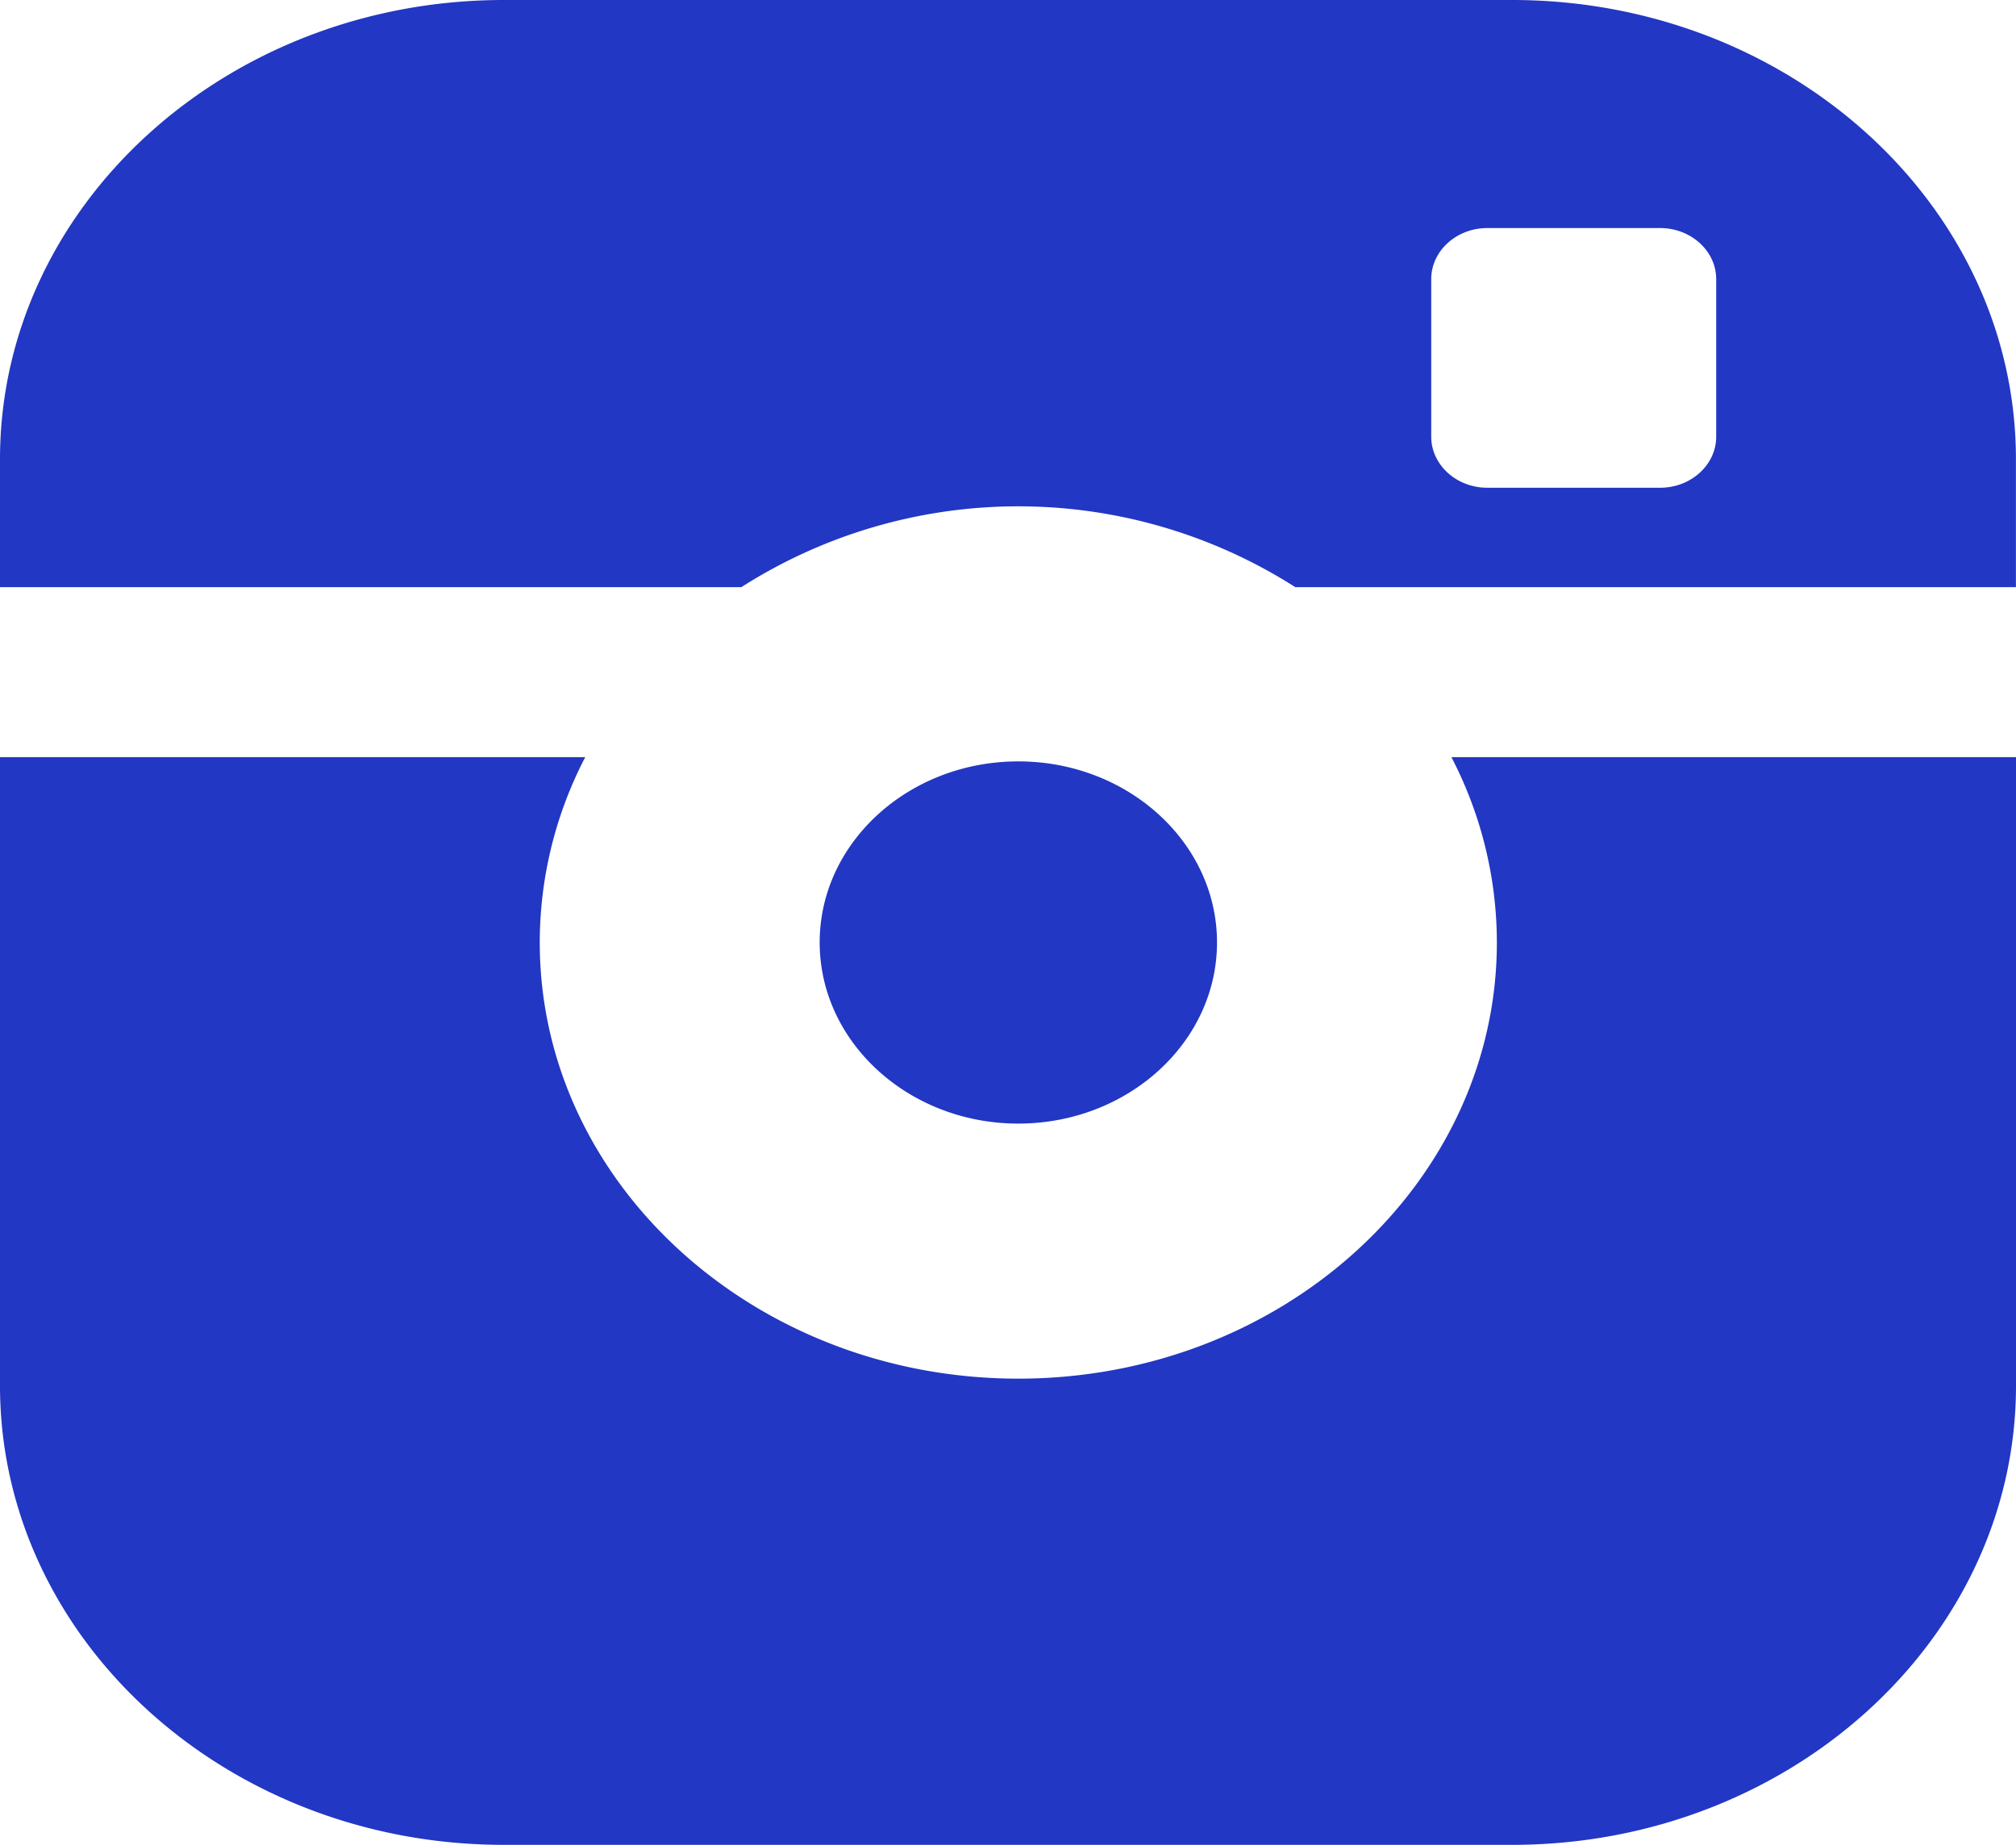 <svg xmlns="http://www.w3.org/2000/svg" width="255.993" height="234.269" viewBox="0 0 255.993 234.269">
  <path id="instagram-filled" d="M154.552,119.7c0-12.679-11.316-22.993-25.231-22.993S104.1,107.025,104.1,119.7,115.415,142.7,129.322,142.7,154.552,132.383,154.552,119.7ZM192.032.022H63.993C28.72.022.016,26.175.016,58.329V74.578h94.14a65.387,65.387,0,0,1,70.332,0H256V58.329C256,26.175,227.3.022,192.032.022Zm25.907,55.459c0,3.564-3.2,6.476-7.11,6.476H188.865c-3.907,0-7.11-2.919-7.11-6.476V35.459c0-3.564,3.2-6.476,7.11-6.476h21.964c3.907,0,7.11,2.912,7.11,6.476ZM190.089,119.7c0,30.544-27.259,55.388-60.767,55.388S68.555,150.248,68.555,119.7a51.028,51.028,0,0,1,5.772-23.527H.016v79.807c0,32.154,28.7,58.307,63.977,58.307H192.032c35.273,0,63.977-26.153,63.977-58.307V96.17H184.317a51.048,51.048,0,0,1,5.772,23.527Z" transform="translate(-0.016 -0.022)" fill="#2237c3"/>
</svg>
